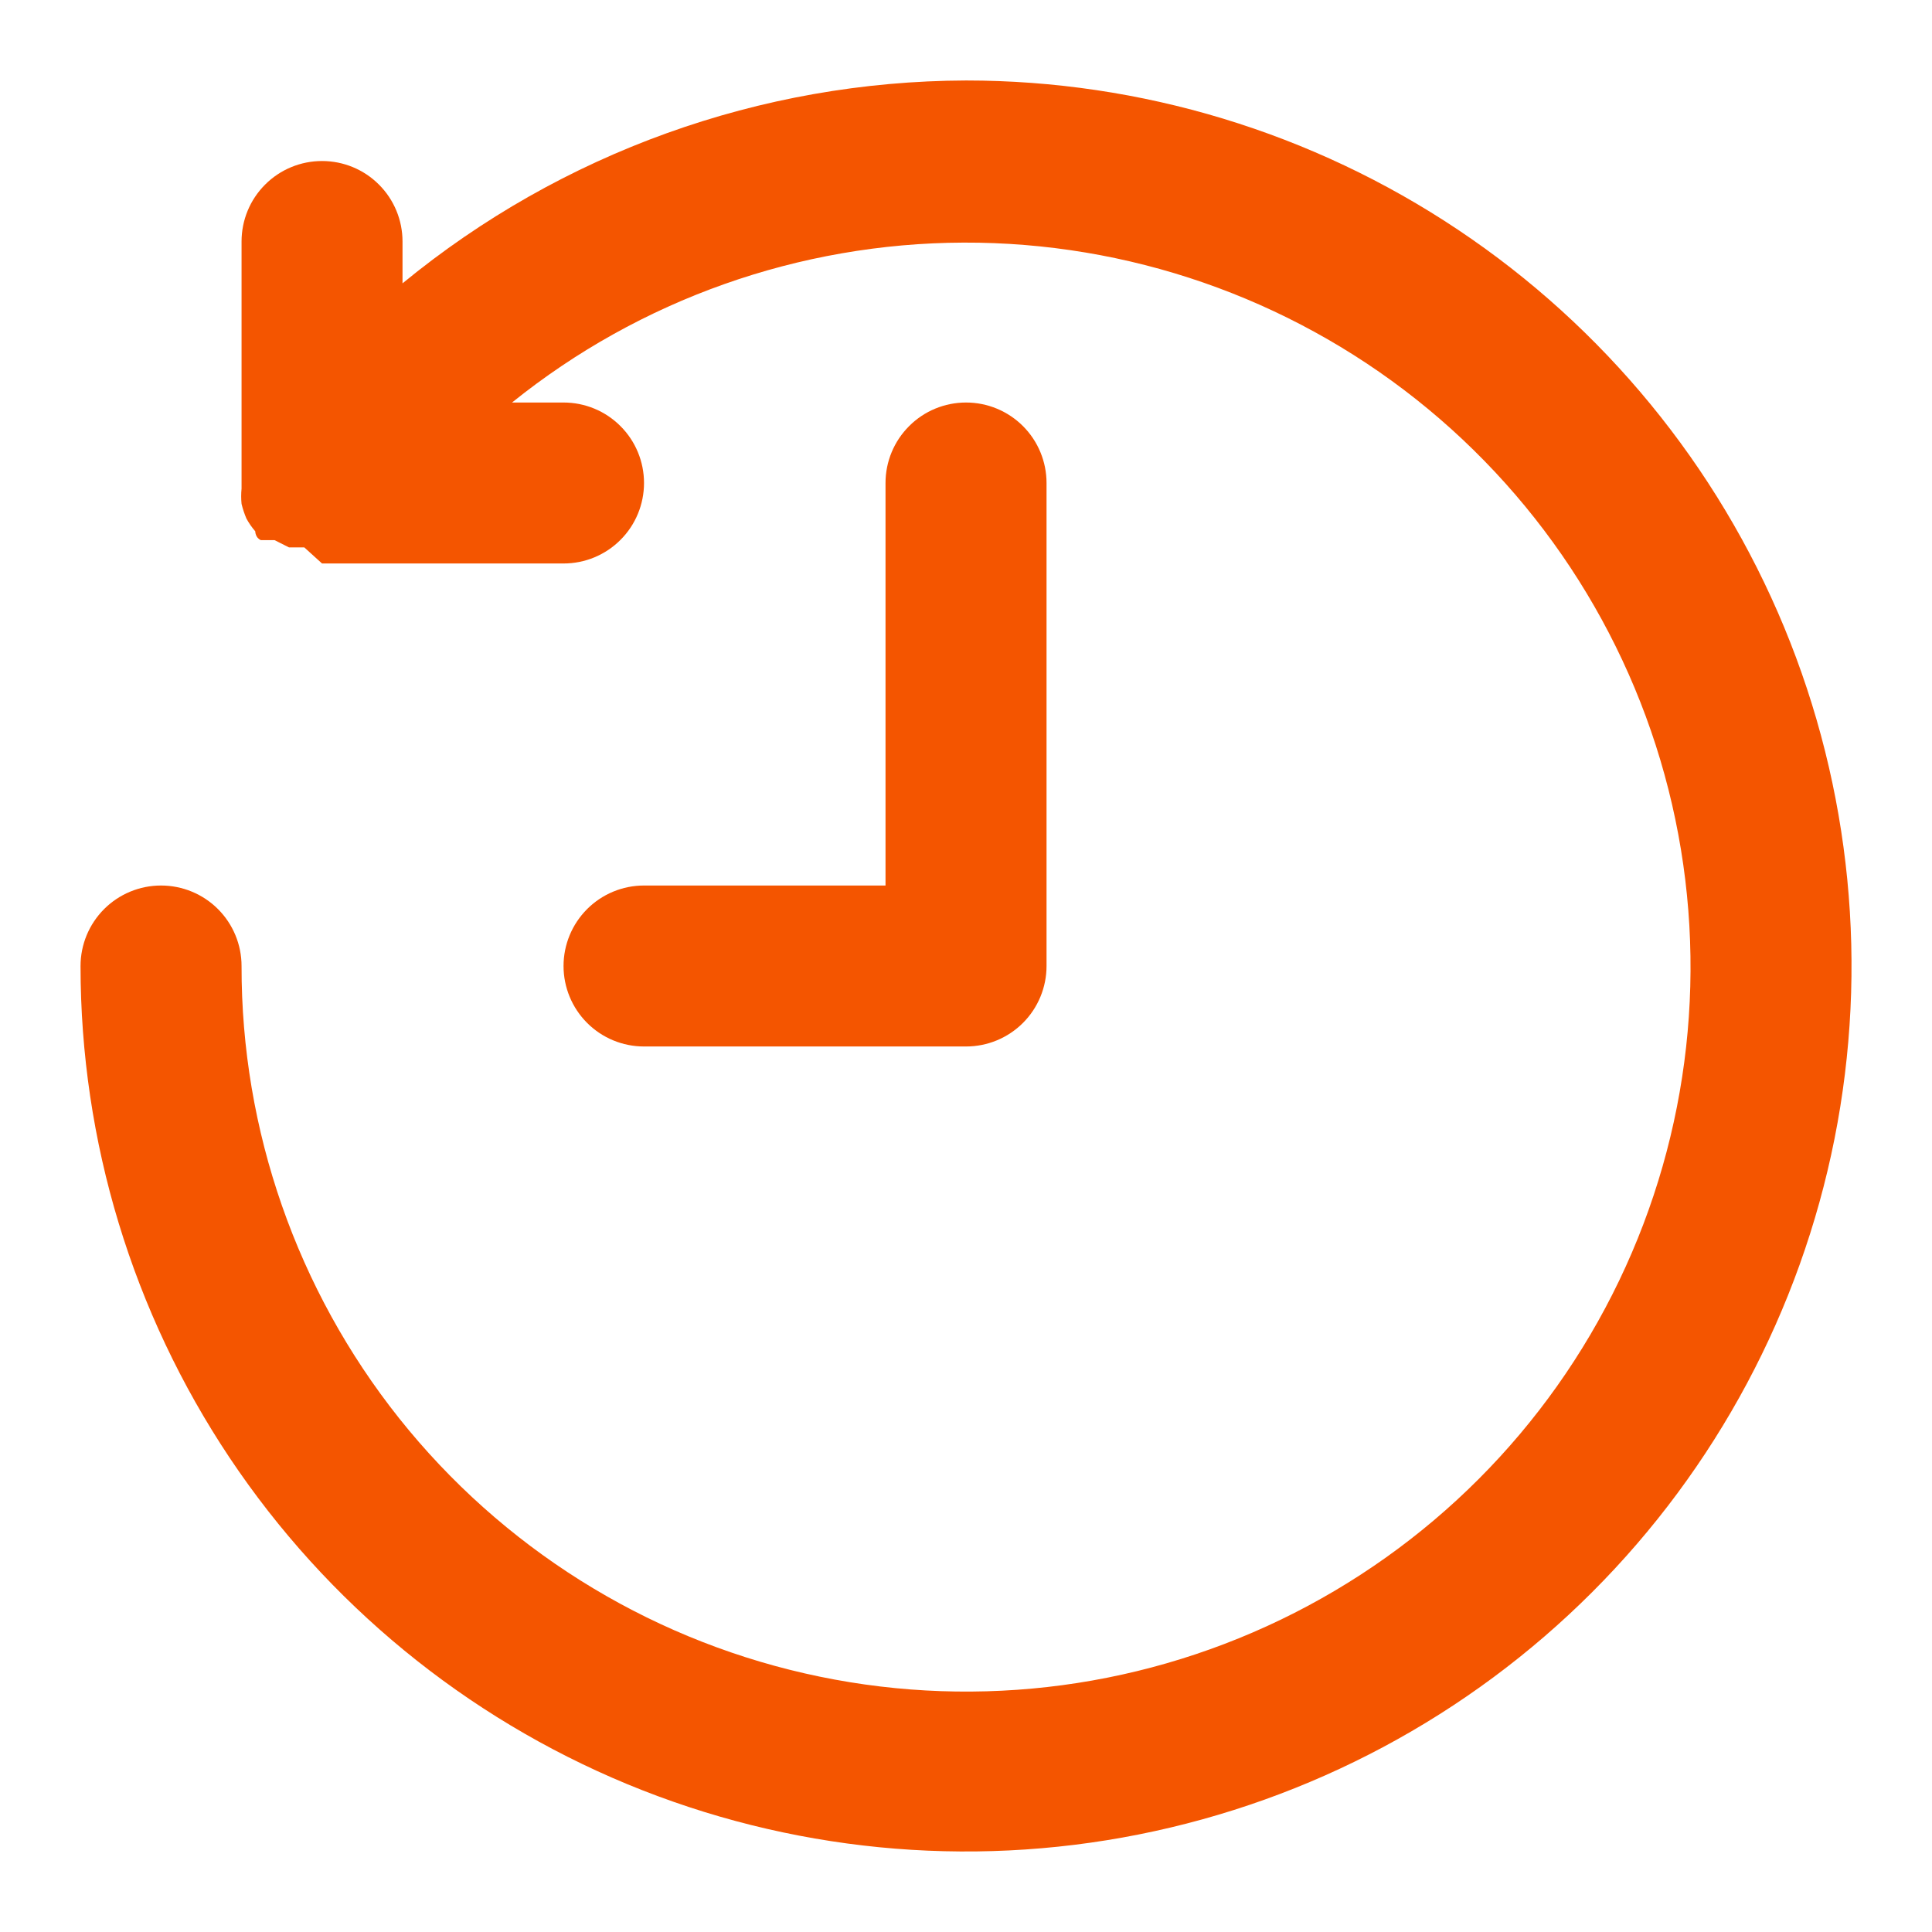 <svg width="35" height="35" viewBox="0 0 35 35" fill="none" xmlns="http://www.w3.org/2000/svg">
<path d="M17.501 1.458C13.776 1.47 10.17 2.768 7.292 5.133V4.375C7.292 3.988 7.139 3.617 6.865 3.344C6.592 3.07 6.221 2.917 5.834 2.917C5.447 2.917 5.076 3.07 4.803 3.344C4.529 3.617 4.376 3.988 4.376 4.375V8.852C4.367 8.944 4.367 9.037 4.376 9.129C4.398 9.219 4.427 9.306 4.463 9.392C4.508 9.475 4.562 9.553 4.624 9.625C4.624 9.625 4.624 9.742 4.726 9.785H4.974L5.236 9.917H5.513L5.834 10.208H10.209C10.596 10.208 10.967 10.055 11.24 9.781C11.514 9.508 11.667 9.137 11.667 8.75C11.667 8.363 11.514 7.992 11.24 7.719C10.967 7.445 10.596 7.292 10.209 7.292H9.276C11.595 5.426 14.48 4.405 17.456 4.395C20.433 4.385 23.324 5.387 25.657 7.236C27.989 9.086 29.623 11.673 30.291 14.574C30.959 17.474 30.621 20.516 29.333 23.199C28.045 25.883 25.883 28.049 23.202 29.342C20.521 30.635 17.48 30.978 14.579 30.315C11.677 29.653 9.086 28.023 7.232 25.695C5.379 23.366 4.371 20.476 4.376 17.5C4.376 17.113 4.222 16.742 3.949 16.469C3.675 16.195 3.304 16.042 2.917 16.042C2.531 16.042 2.16 16.195 1.886 16.469C1.613 16.742 1.459 17.113 1.459 17.5C1.459 20.673 2.4 23.774 4.162 26.412C5.925 29.05 8.431 31.106 11.362 32.321C14.293 33.535 17.518 33.852 20.63 33.233C23.742 32.614 26.6 31.087 28.844 28.843C31.087 26.6 32.615 23.741 33.234 20.63C33.853 17.518 33.535 14.292 32.321 11.361C31.107 8.43 29.051 5.924 26.413 4.162C23.775 2.399 20.673 1.458 17.501 1.458Z" fill="#F45500"/>
<path d="M17.501 18.958C17.887 18.958 18.258 18.805 18.532 18.531C18.805 18.258 18.959 17.887 18.959 17.5V8.75C18.959 8.363 18.805 7.992 18.532 7.719C18.258 7.445 17.887 7.292 17.501 7.292C17.114 7.292 16.743 7.445 16.47 7.719C16.196 7.992 16.042 8.363 16.042 8.75V16.042H11.667C11.28 16.042 10.91 16.195 10.636 16.469C10.363 16.742 10.209 17.113 10.209 17.5C10.209 17.887 10.363 18.258 10.636 18.531C10.91 18.805 11.28 18.958 11.667 18.958H17.501Z" fill="#F45500"/>
</svg>
